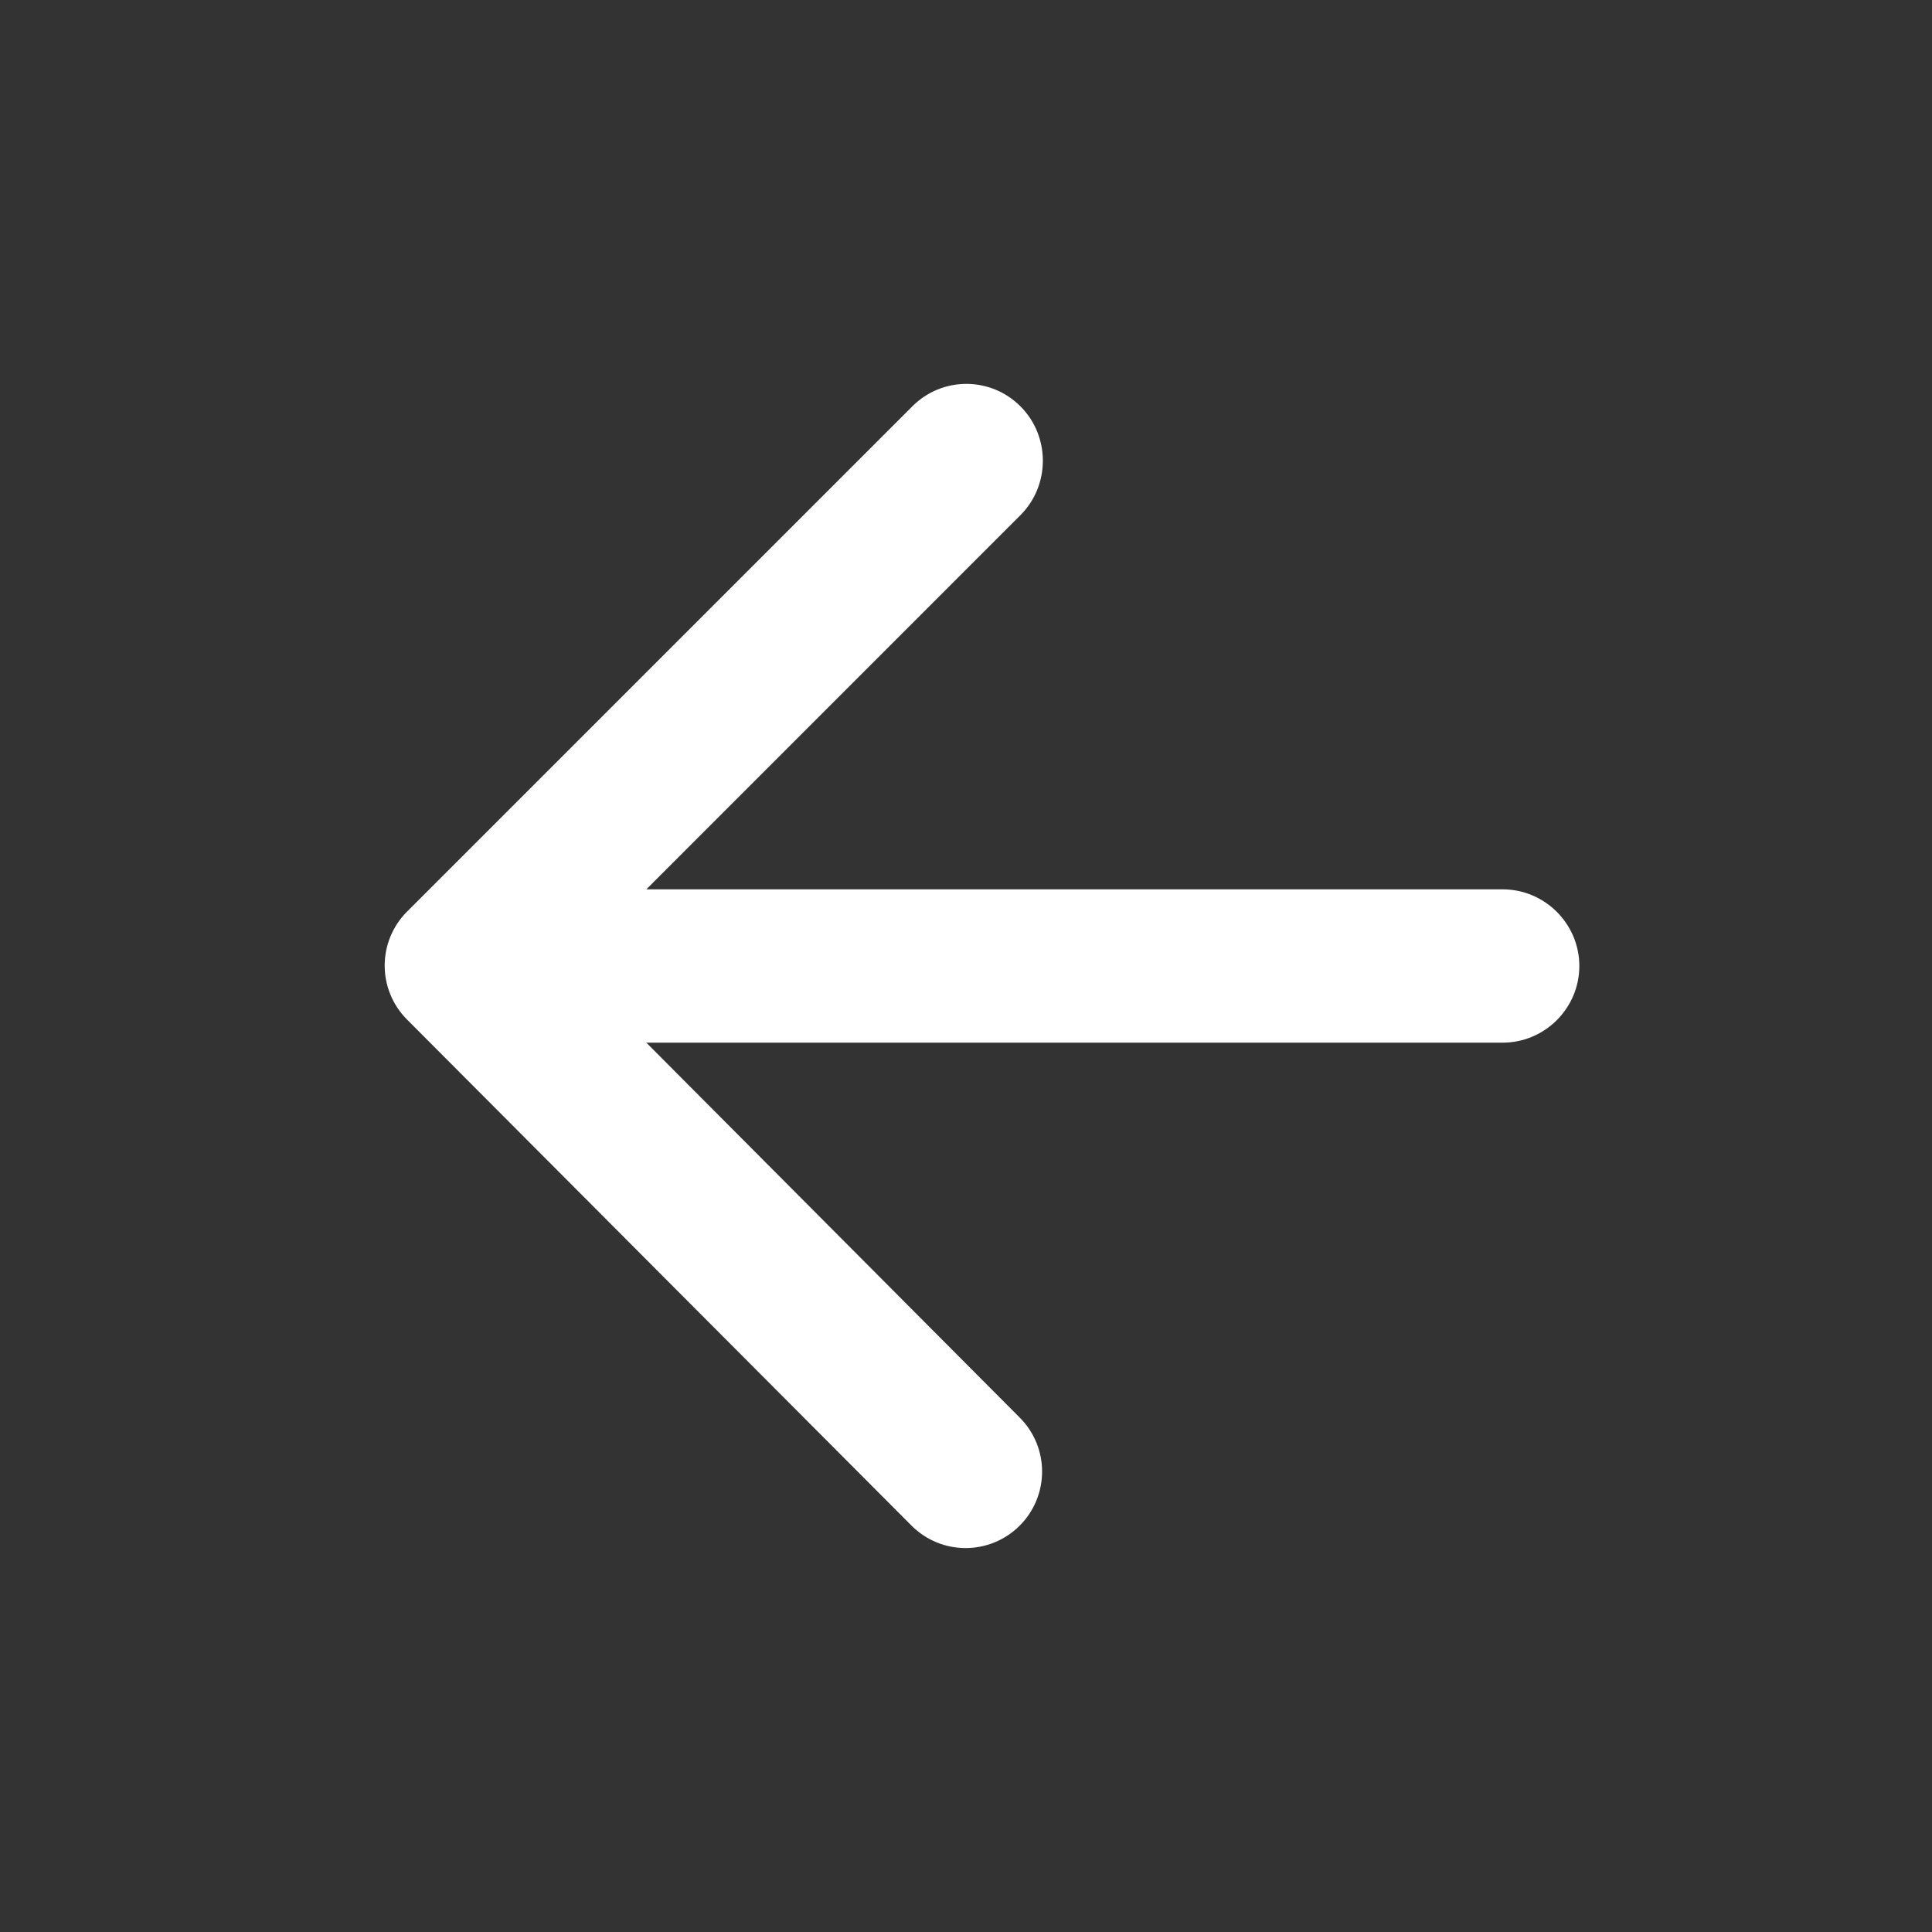 <svg width="28" height="28" viewBox="0 0 28 28" fill="none" xmlns="http://www.w3.org/2000/svg">
<rect x="0" y="0" width="28" height="28" fill="#333333" stroke="none"/>
<g id="Arrow forward" clip-path="url(#clip0_4911_1035)">
<path id="Vector" d="M21.778 12.889L9.367 12.889L14.789 7.466C15.222 7.033 15.222 6.322 14.789 5.889C14.355 5.455 13.655 5.455 13.222 5.889L5.9 13.211C5.467 13.644 5.467 14.344 5.9 14.777L13.211 22.111C13.644 22.544 14.344 22.544 14.778 22.111C15.211 21.677 15.211 20.977 14.778 20.544L9.367 15.111L21.778 15.111C22.389 15.111 22.889 14.611 22.889 14C22.889 13.389 22.389 12.889 21.778 12.889Z" fill="white"/>
</g>
<defs>
<clipPath id="clip0_4911_1035">
<rect width="26.667" height="26.667" fill="white" transform="translate(27.333 27.333) rotate(-180)"/>
</clipPath>
</defs>
</svg>
